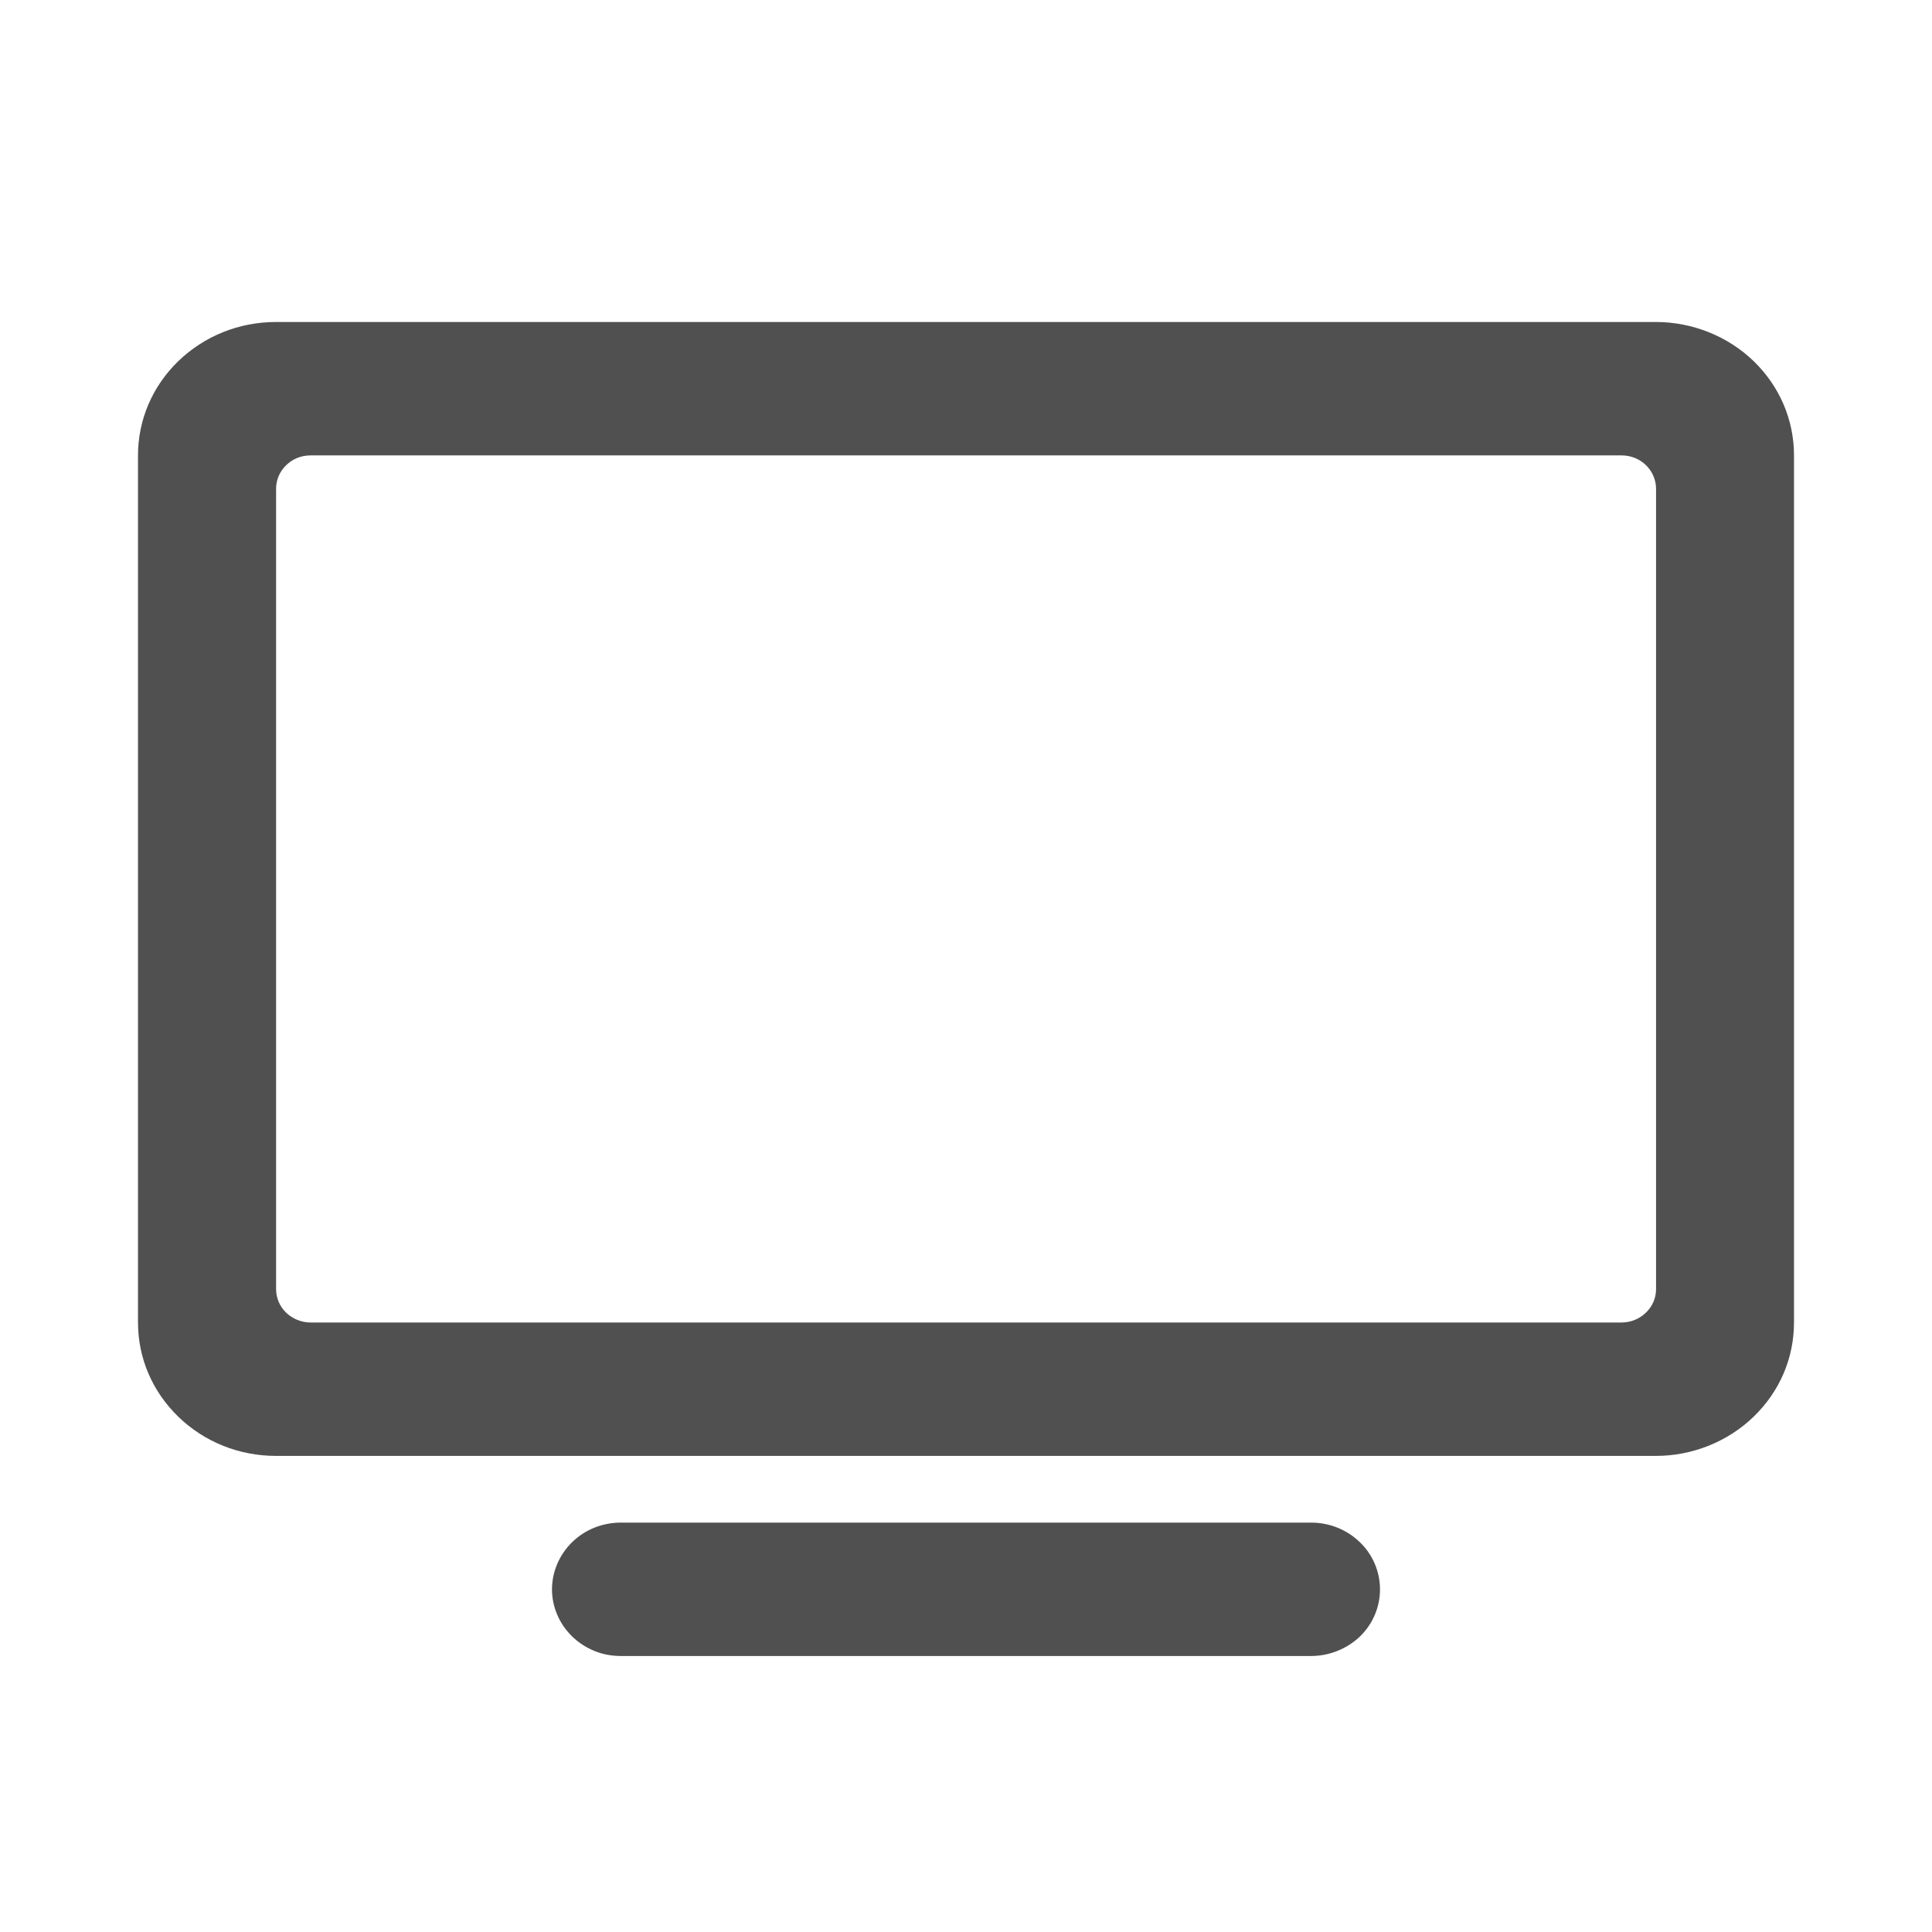 <svg width="42" height="42" viewBox="0 0 42 42" fill="none" xmlns="http://www.w3.org/2000/svg">
<path d="M28.499 33.1H13.501C13.098 33.1 12.722 33.249 12.439 33.524C12.16 33.796 12 34.169 12 34.55C12 34.742 12.038 34.927 12.115 35.105C12.189 35.282 12.299 35.438 12.441 35.578C12.583 35.715 12.747 35.819 12.929 35.893C13.111 35.967 13.303 36 13.501 36H28.502C28.895 36 29.282 35.846 29.566 35.574C29.847 35.3 30 34.934 30 34.55C30 34.166 29.84 33.791 29.564 33.528C29.282 33.254 28.904 33.1 28.499 33.1ZM38.12 7.848C37.562 7.31 36.791 7 36.001 7H5.999C5.2 7 4.447 7.301 3.877 7.85C3.313 8.396 3 9.126 3 9.9V28.75C3 29.526 3.313 30.253 3.88 30.802C4.447 31.349 5.2 31.65 6.002 31.65H36.001C36.791 31.65 37.562 31.34 38.12 30.8C38.687 30.253 39 29.526 39 28.75V9.9C39 9.126 38.687 8.396 38.12 7.848ZM36.001 10.625V28.025C36.001 28.219 35.922 28.402 35.78 28.536C35.639 28.674 35.45 28.75 35.249 28.75H6.751C6.555 28.75 6.362 28.672 6.222 28.538C6.08 28.4 6.002 28.217 6.002 28.025V10.625C6.002 10.431 6.08 10.25 6.222 10.112C6.364 9.974 6.551 9.9 6.751 9.9H35.252C35.452 9.9 35.641 9.976 35.782 10.112C35.922 10.25 36.001 10.433 36.001 10.625Z" fill="#505050"/>
</svg>
